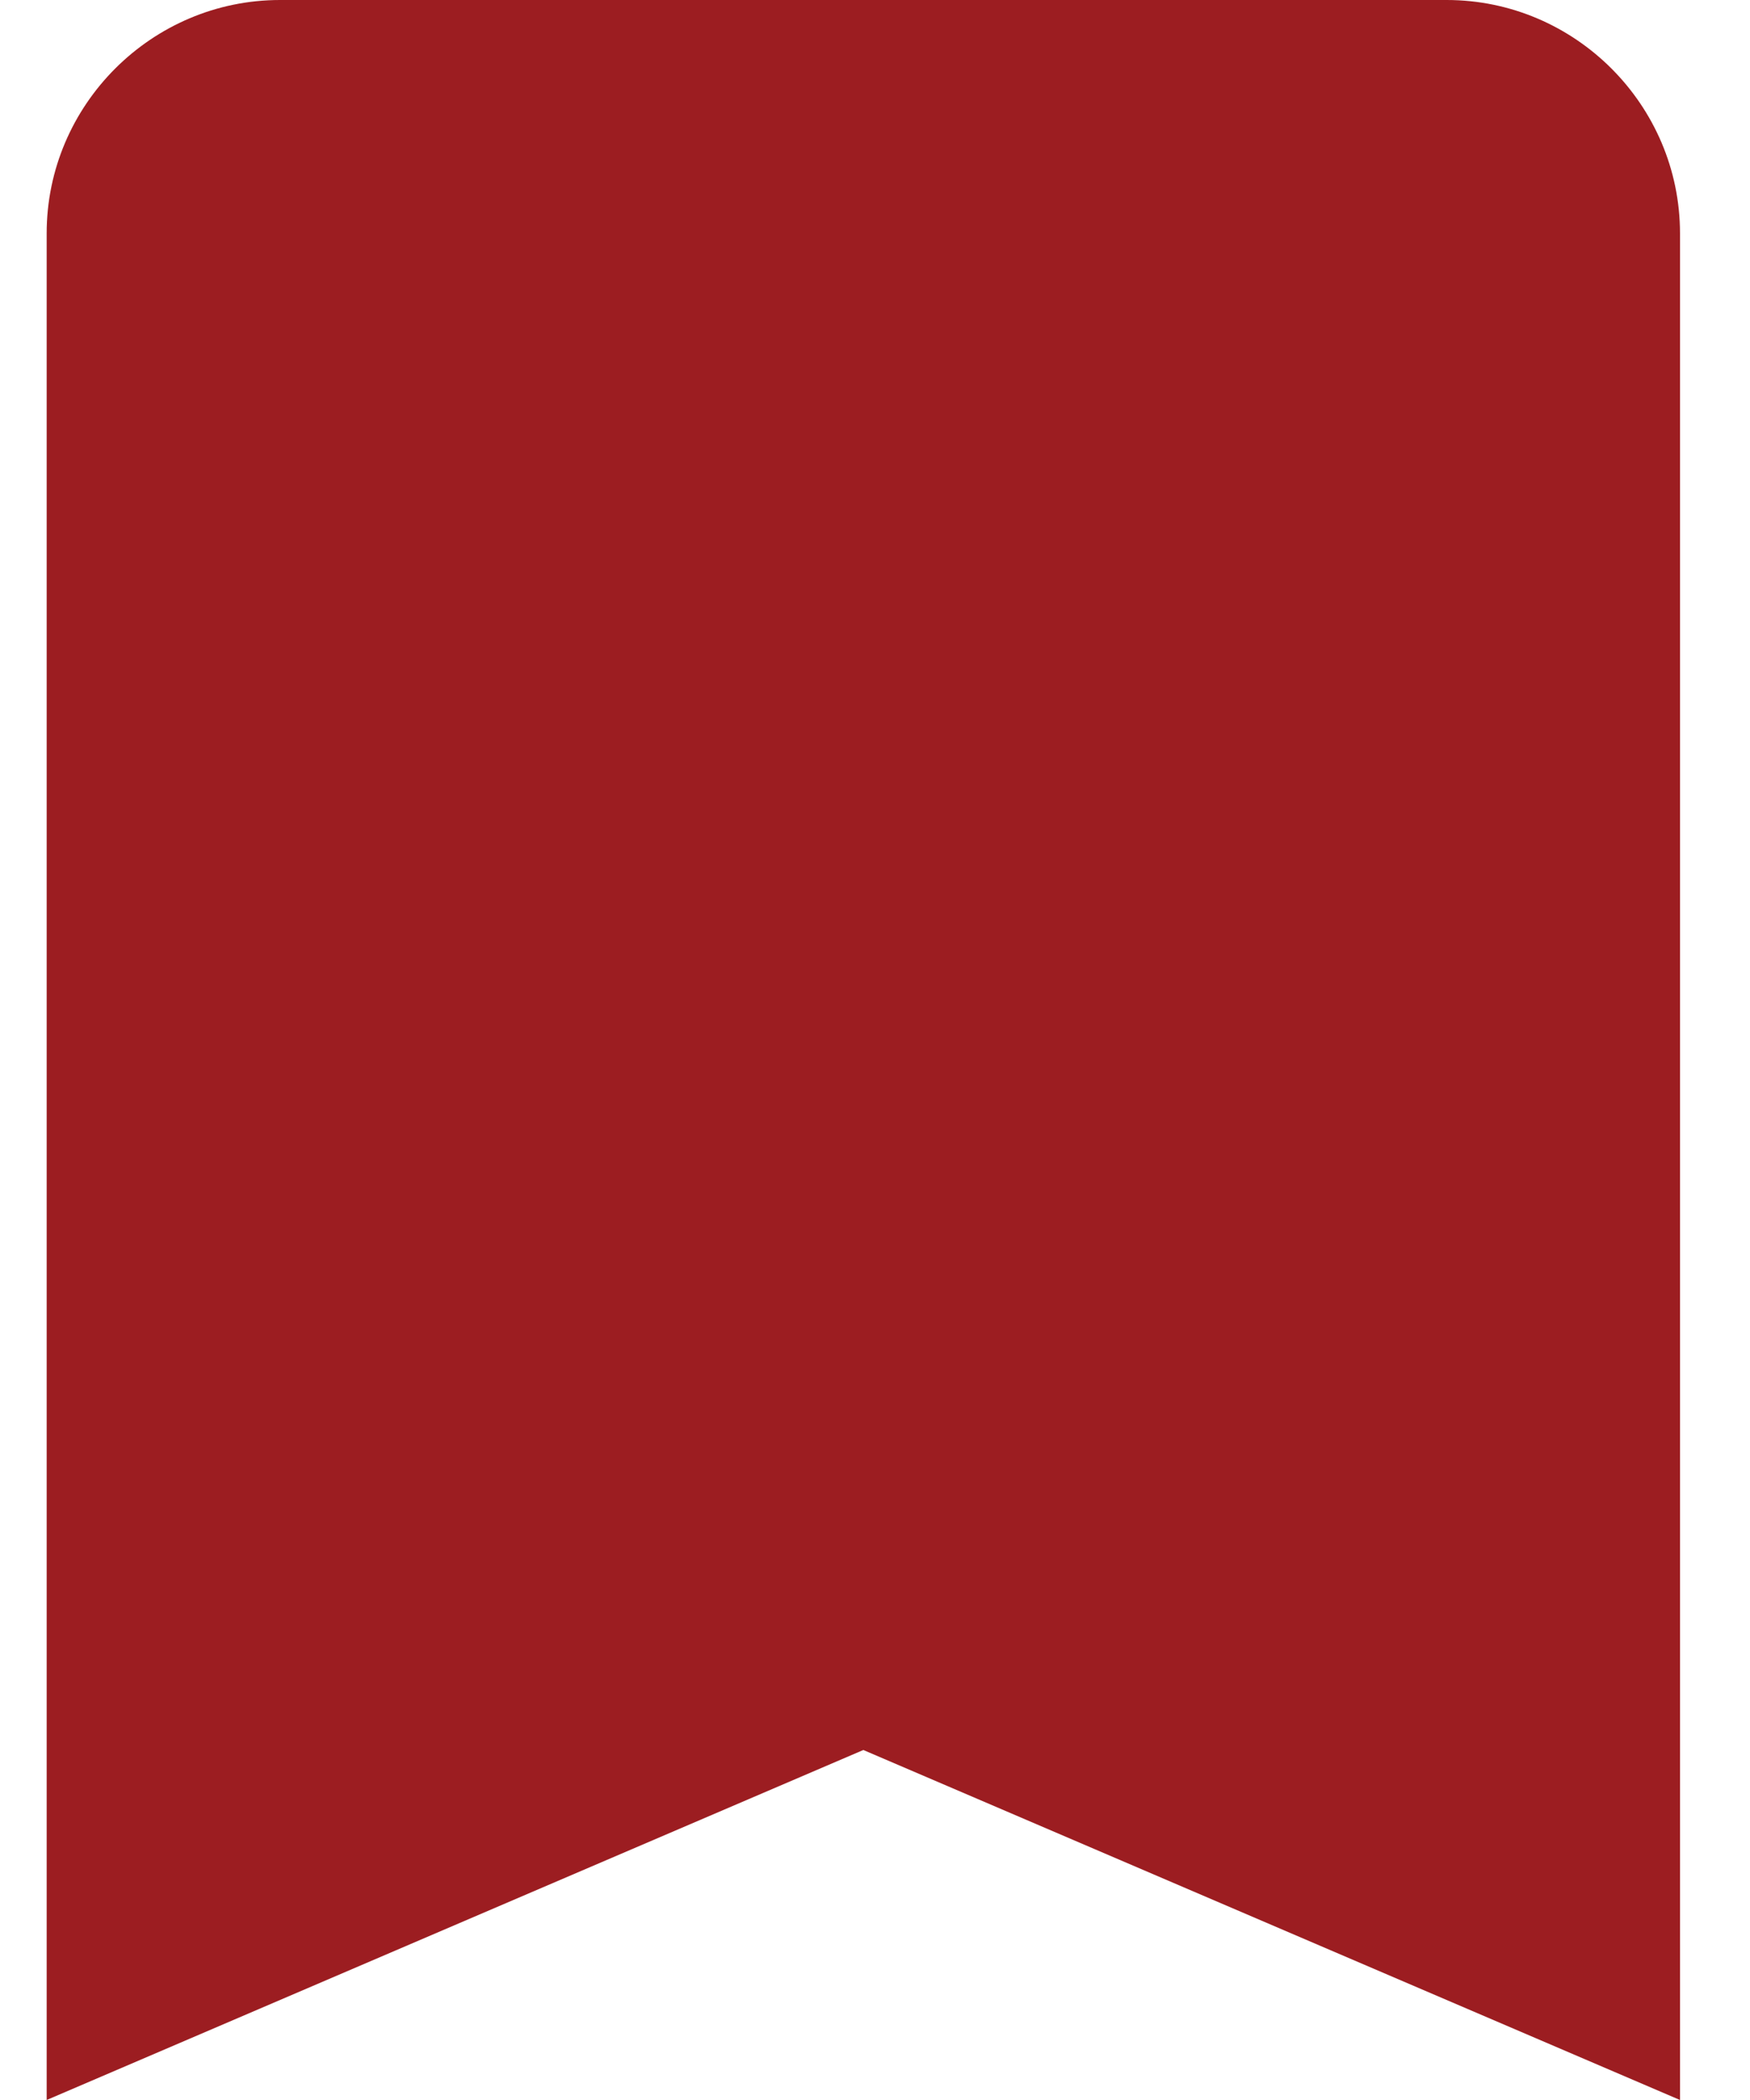 <svg width="15" height="18" viewBox="0 0 15 18" fill="none" xmlns="http://www.w3.org/2000/svg">
<path d="M12.4 0H2.4C1.3 0 0.4 0.9 0.4 2V18L7.4 15L14.4 18V2C14.4 0.9 13.5 0 12.4 0Z" fill="#9C1D21"/>
</svg>
